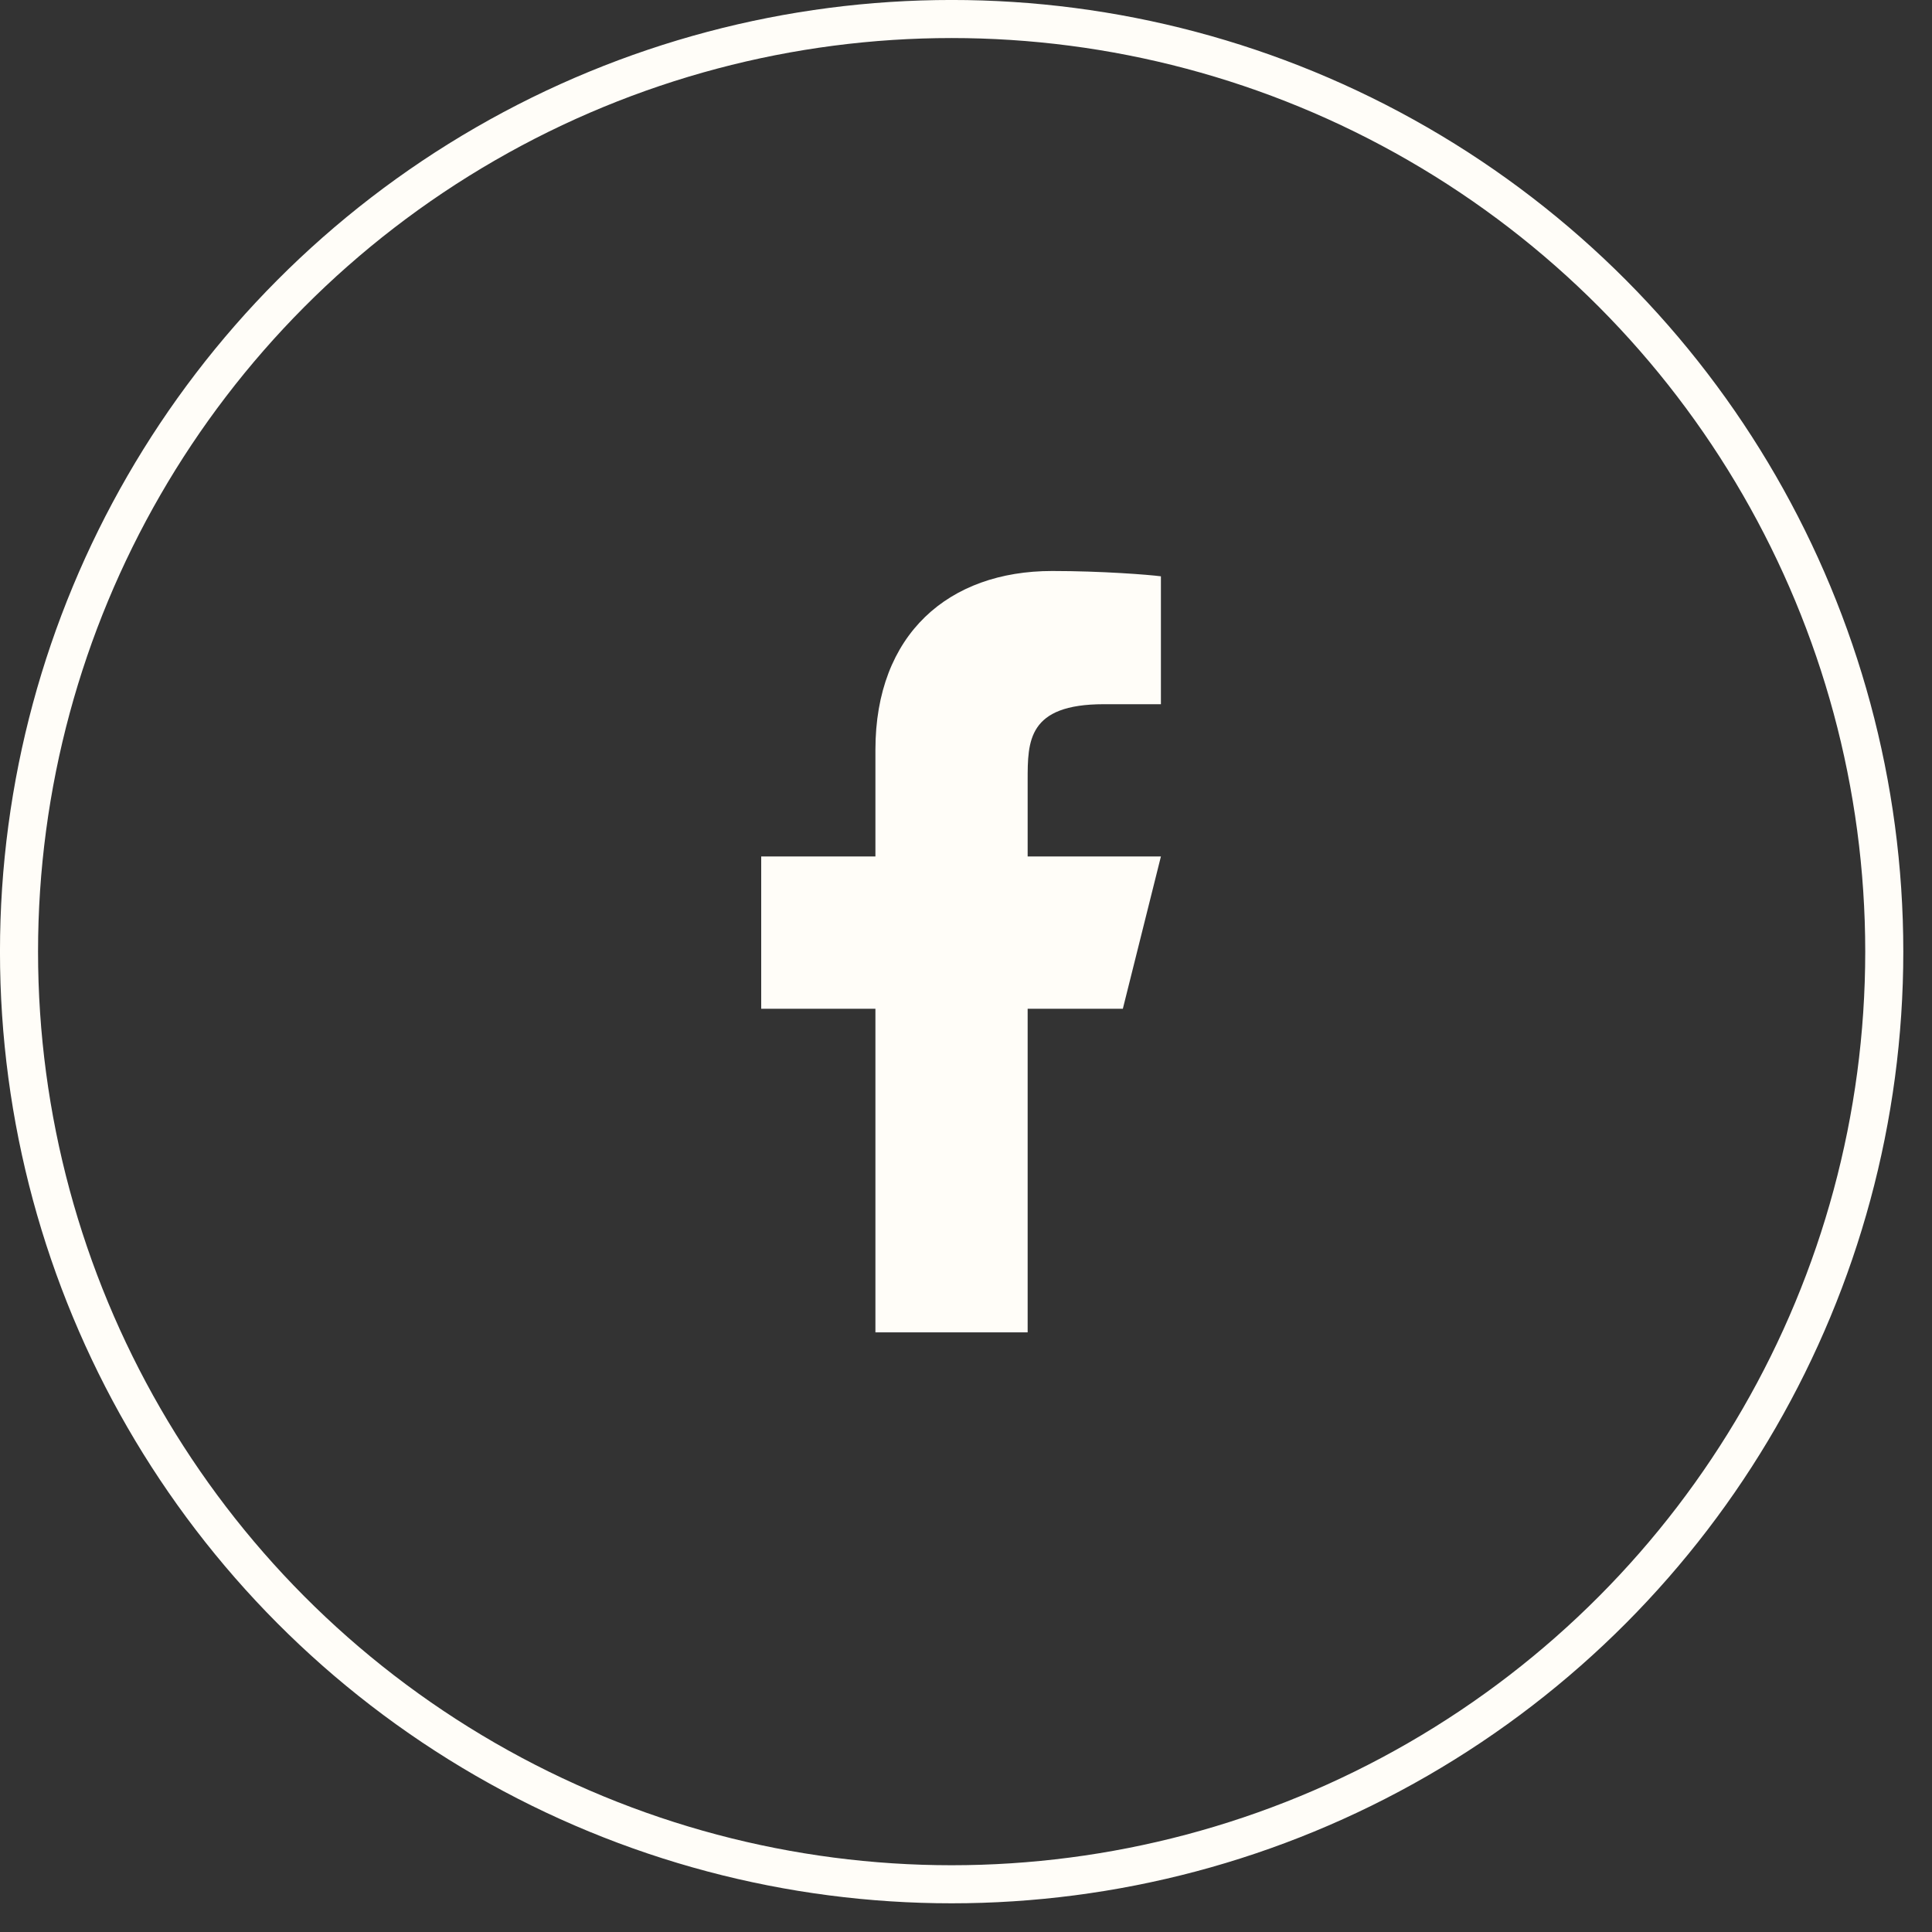 <svg width="44" height="44" viewBox="0 0 44 44" fill="none" xmlns="http://www.w3.org/2000/svg">
<rect x="0" y="0" width="44" height="44" fill="#333333" stroke="none"/>
<path d="M23.404 22.974H25.572L26.439 19.506H23.404V17.772C23.404 16.879 23.404 16.038 25.138 16.038H26.439V13.125C26.156 13.088 25.089 13.004 23.962 13.004C21.608 13.004 19.937 14.44 19.937 17.078V19.506H17.336V22.974H19.937V30.343H23.404V22.974Z" fill="#FFFDF8"/>
<circle cx="21.673" cy="21.673" r="21.24" stroke="#FFFDF8" stroke-width="0.867"/>
</svg>
